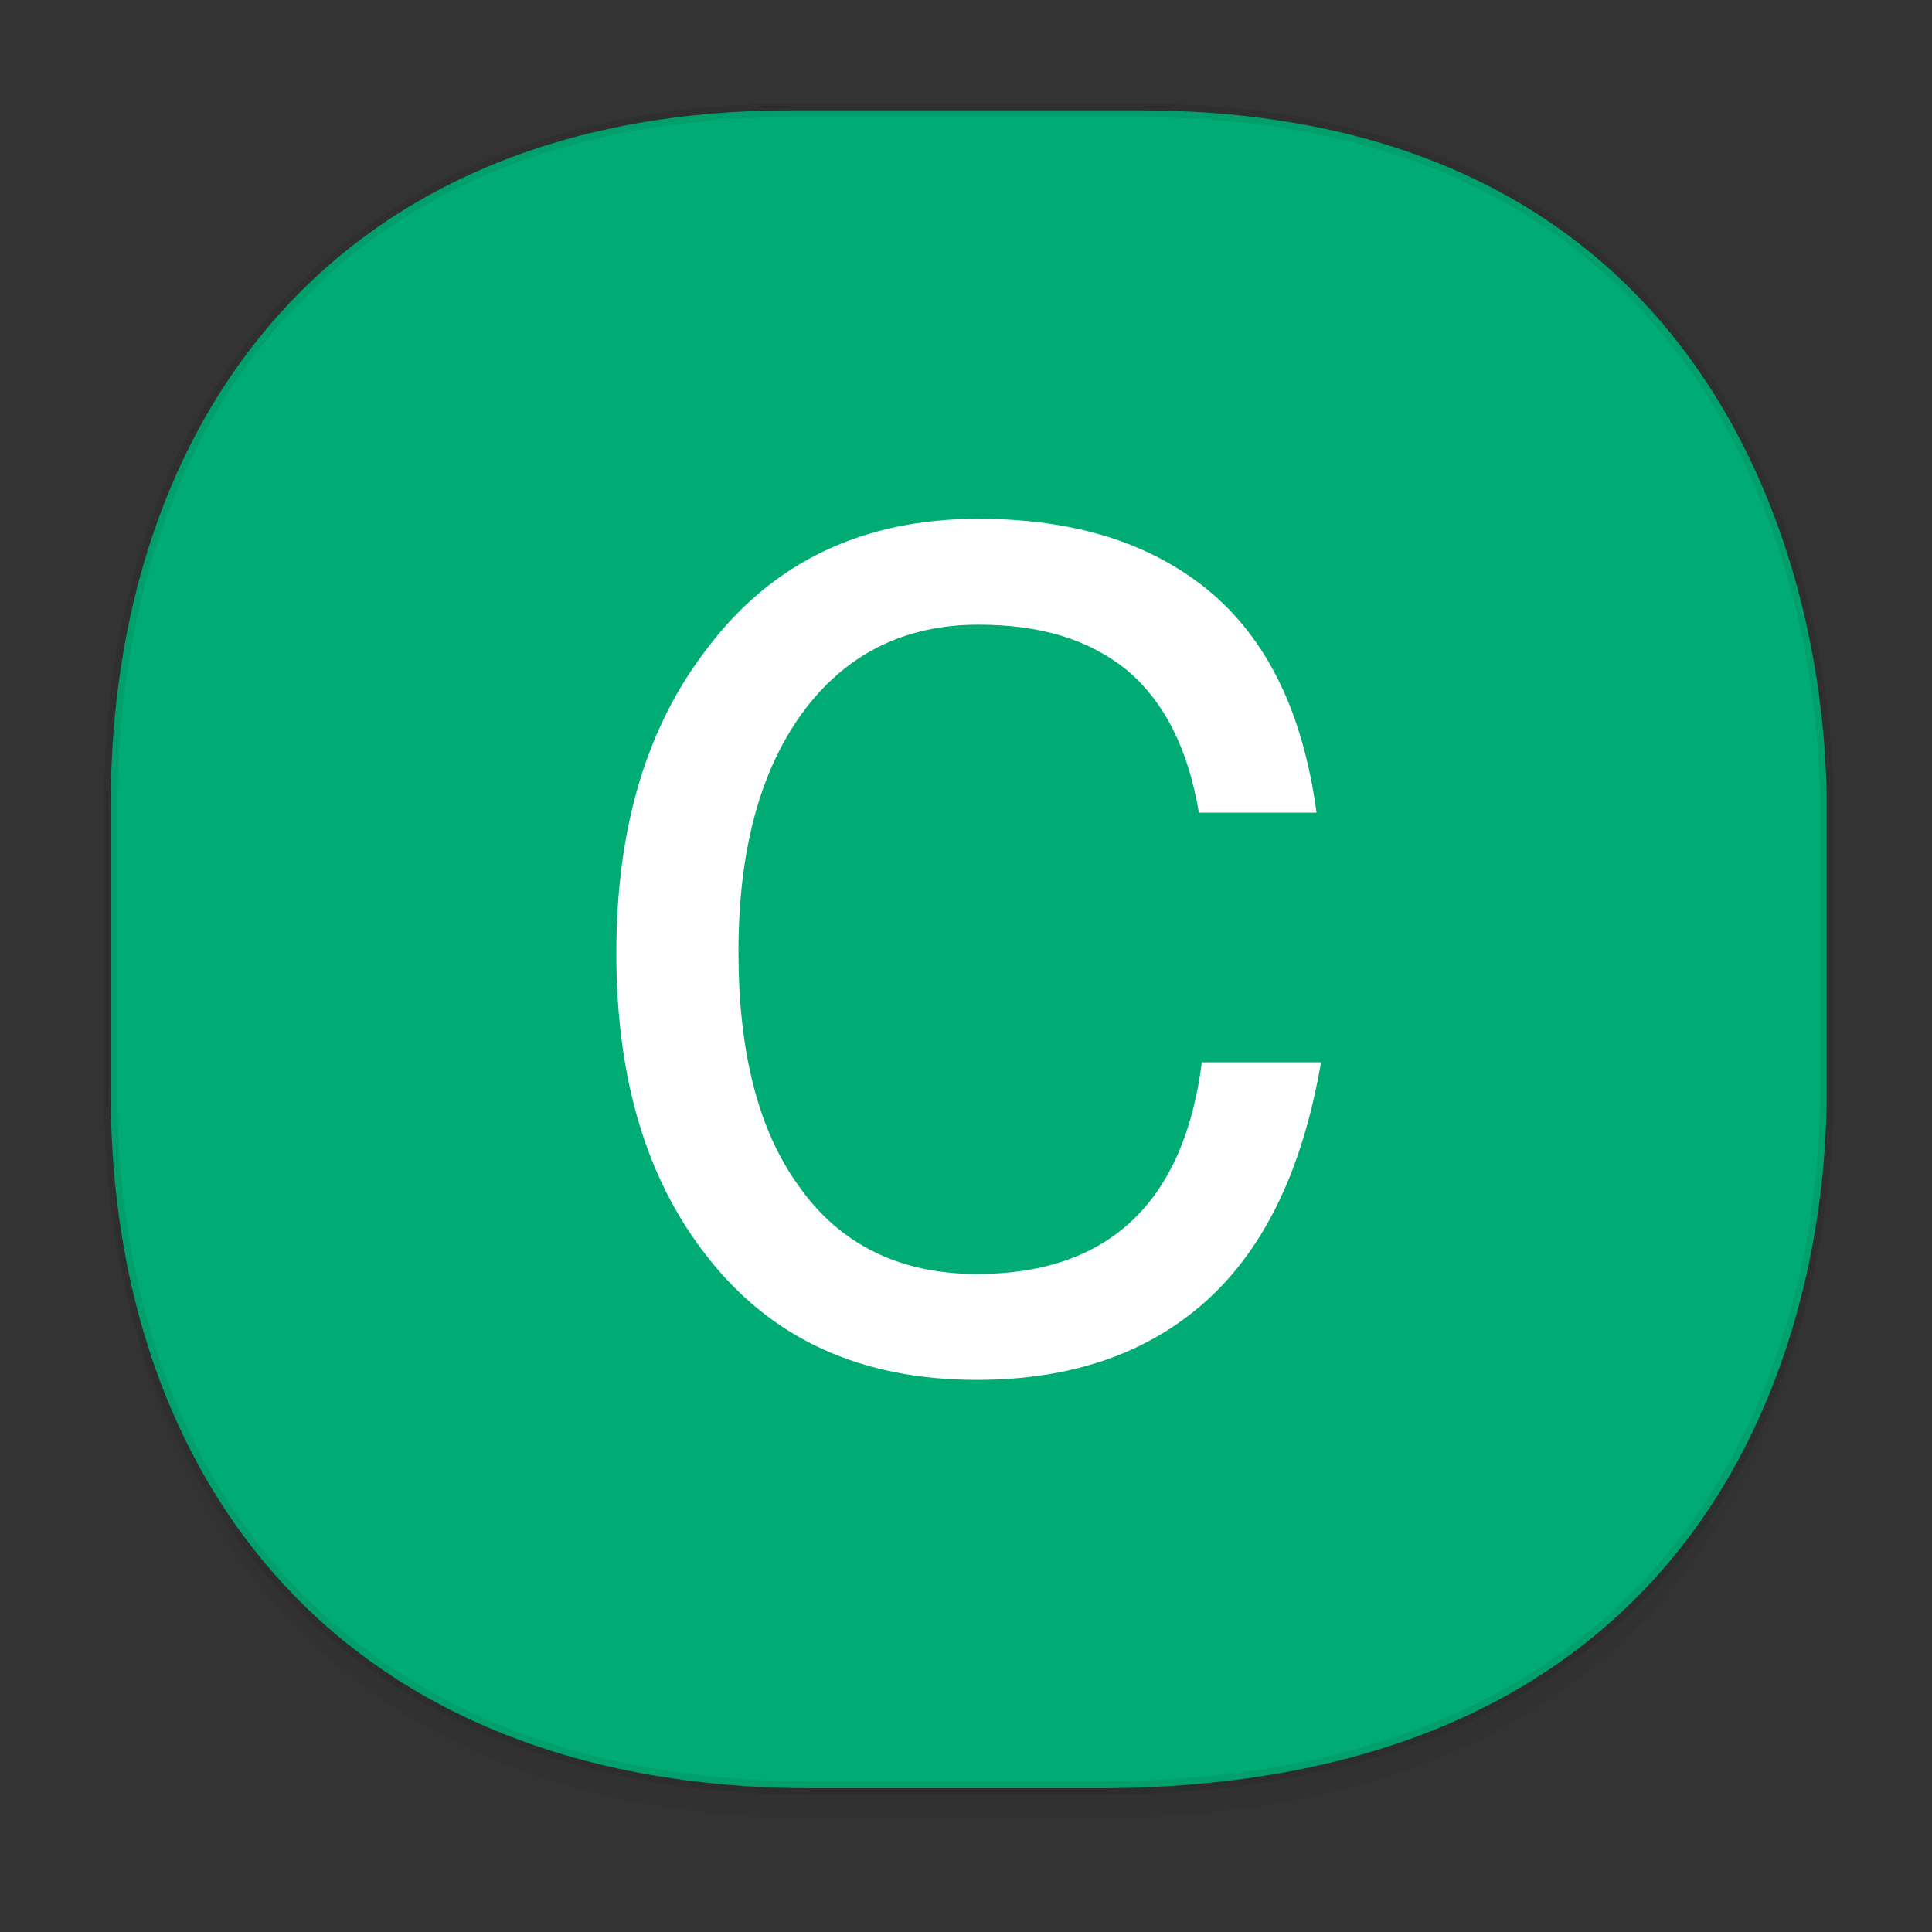 <svg height="48" width="48" xmlns="http://www.w3.org/2000/svg" xmlns:xlink="http://www.w3.org/1999/xlink"><rect width="100%" height="100%" fill="#333333" stroke="none"/><linearGradient id="a" gradientTransform="matrix(.309 0 0 .304 -64.017 1.994)" gradientUnits="userSpaceOnUse" x1="288.112" x2="287.575" y1="141.785" y2="79.008"><stop offset="0" stop-opacity=".047"/><stop offset="1" stop-opacity="0"/></linearGradient><path d="m2.75 26.221v1.669c0 9.574 5.679 17.282 17.441 17.282h7.05c15.393 0 18.143-11.323 18.143-17.282v-1.669c0 5.96-2.751 17.282-18.143 17.282h-7.05c-11.761 0-17.441-7.708-17.441-17.282z" fill="url(#a)"/><path d="m19.649 2.742h8.641c14.147 0 17.093 11.247 17.093 17.282v7.123c0 5.96-2.751 17.282-18.143 17.282h-7.049c-11.761 0-17.441-7.708-17.441-17.282v-7.123c0-9.574 5.564-17.282 16.899-17.282z" style="fill:#00ac74;stroke:#000;stroke-width:.337;stroke-linecap:square;stroke-linejoin:bevel;stroke-opacity:.078"/><path d="m24.307 12.889c-2.85 0-5.108 1.06-6.736 3.219-1.518 1.963-2.258 4.475-2.258 7.576 0 3.101.74 5.613 2.258 7.537 1.592 2.041 3.812 3.062 6.699 3.062 2.369 0 4.257-.667 5.7-1.963 1.481-1.335 2.406-3.337 2.85-5.927h-2.961c-.444 3.494-2.332 5.26-5.589 5.26-1.925 0-3.405-.746-4.405-2.159-1.036-1.413-1.518-3.376-1.518-5.849 0-2.473.518-4.436 1.555-5.888 1.073-1.492 2.554-2.237 4.405-2.237 1.518 0 2.739.353 3.701 1.138.925.785 1.518 1.963 1.777 3.533h2.924c-.333-2.473-1.221-4.318-2.702-5.535-1.444-1.178-3.331-1.766-5.7-1.766z" fill="#fff" fill-rule="evenodd"/></svg>